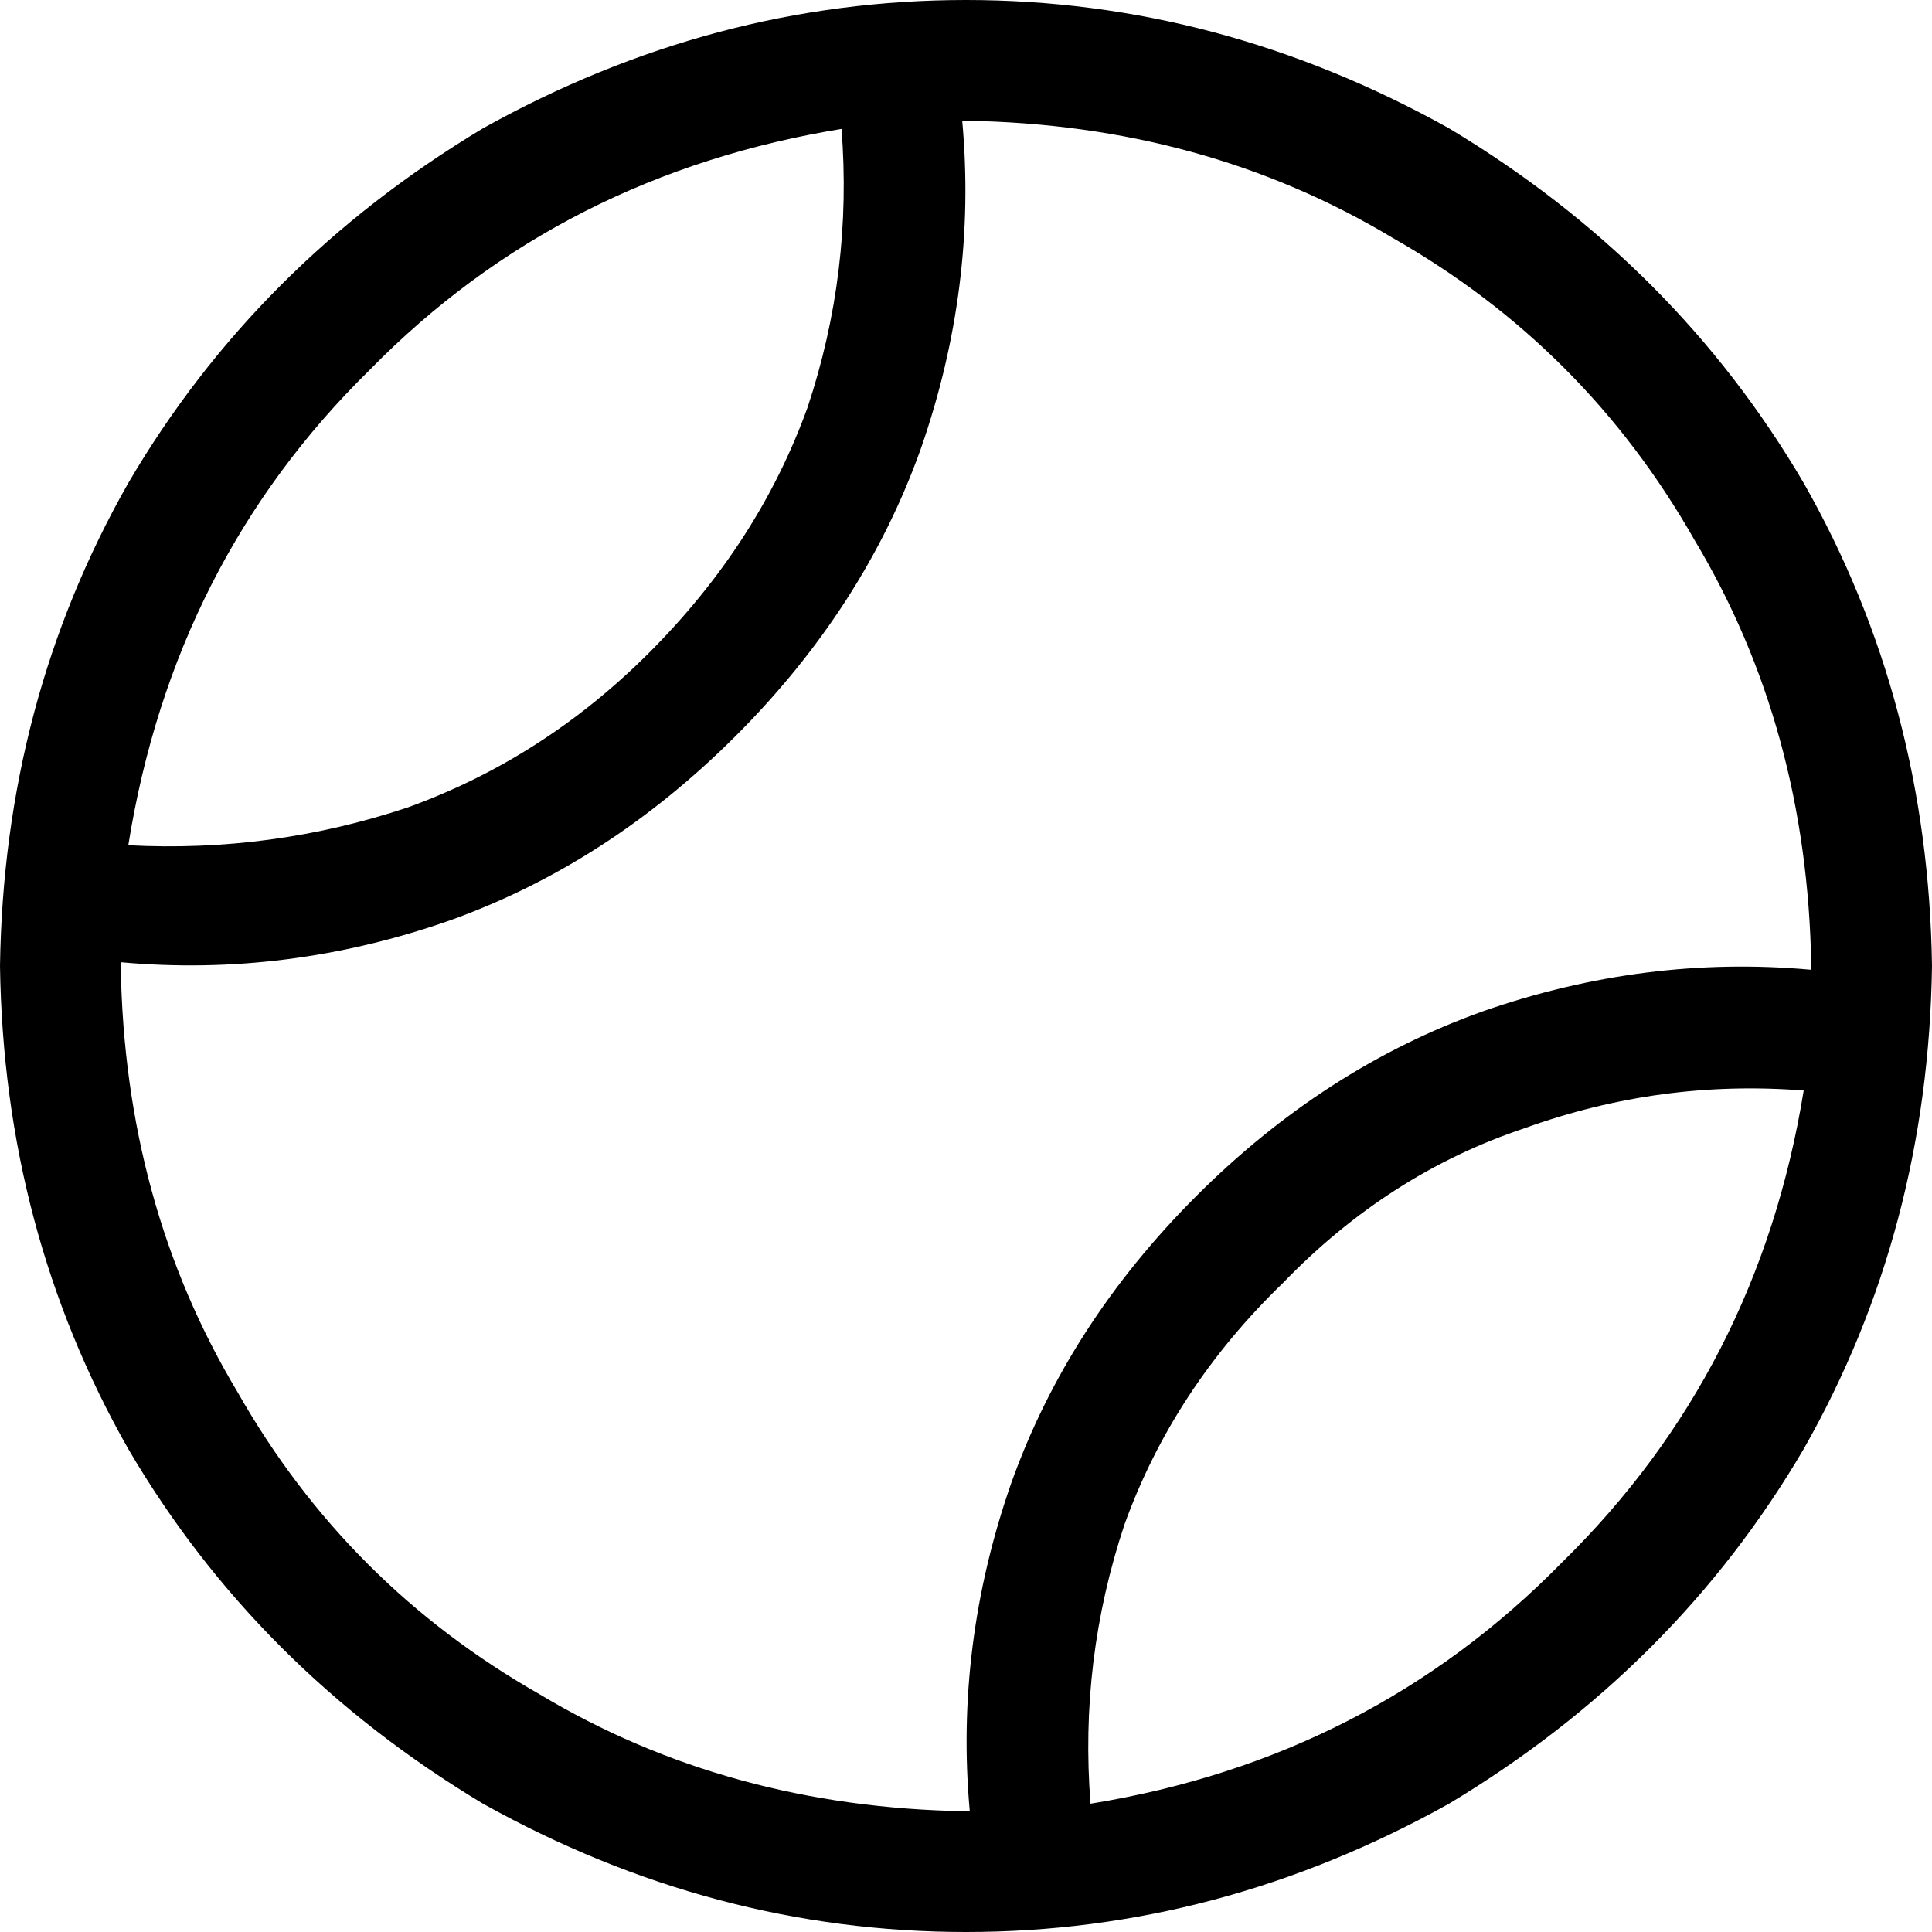 <svg xmlns="http://www.w3.org/2000/svg" viewBox="0 0 512 512">
  <path d="M 257 480 Q 253 436 268 393 L 268 393 L 268 393 Q 283 351 317 317 Q 351 283 393 268 Q 436 253 480 257 Q 480 256 480 256 Q 480 256 480 256 Q 479 193 449 143 Q 420 92 369 63 Q 319 33 256 32 Q 256 32 256 32 Q 256 32 255 32 Q 259 76 244 119 Q 229 161 195 195 Q 161 229 119 244 Q 76 259 32 255 Q 32 256 32 256 Q 32 256 32 256 Q 33 319 63 369 Q 92 420 143 449 Q 193 479 256 480 Q 256 480 256 480 Q 256 480 257 480 L 257 480 Z M 289 478 Q 363 466 414 414 L 414 414 L 414 414 Q 466 363 478 289 Q 440 286 404 299 Q 368 311 340 340 Q 311 368 298 404 Q 286 440 289 478 L 289 478 Z M 224 34 Q 149 46 98 98 L 98 98 L 98 98 Q 46 149 34 224 Q 72 226 108 214 Q 144 201 172 173 Q 201 144 214 108 Q 226 72 223 34 L 224 34 Z M 0 256 Q 1 186 34 128 L 34 128 L 34 128 Q 68 70 128 34 Q 189 0 256 0 Q 323 0 384 34 Q 444 70 478 128 Q 511 186 512 256 Q 511 326 478 384 Q 444 442 384 478 Q 323 512 256 512 Q 189 512 128 478 Q 68 442 34 384 Q 1 326 0 256 L 0 256 Z" />
</svg>